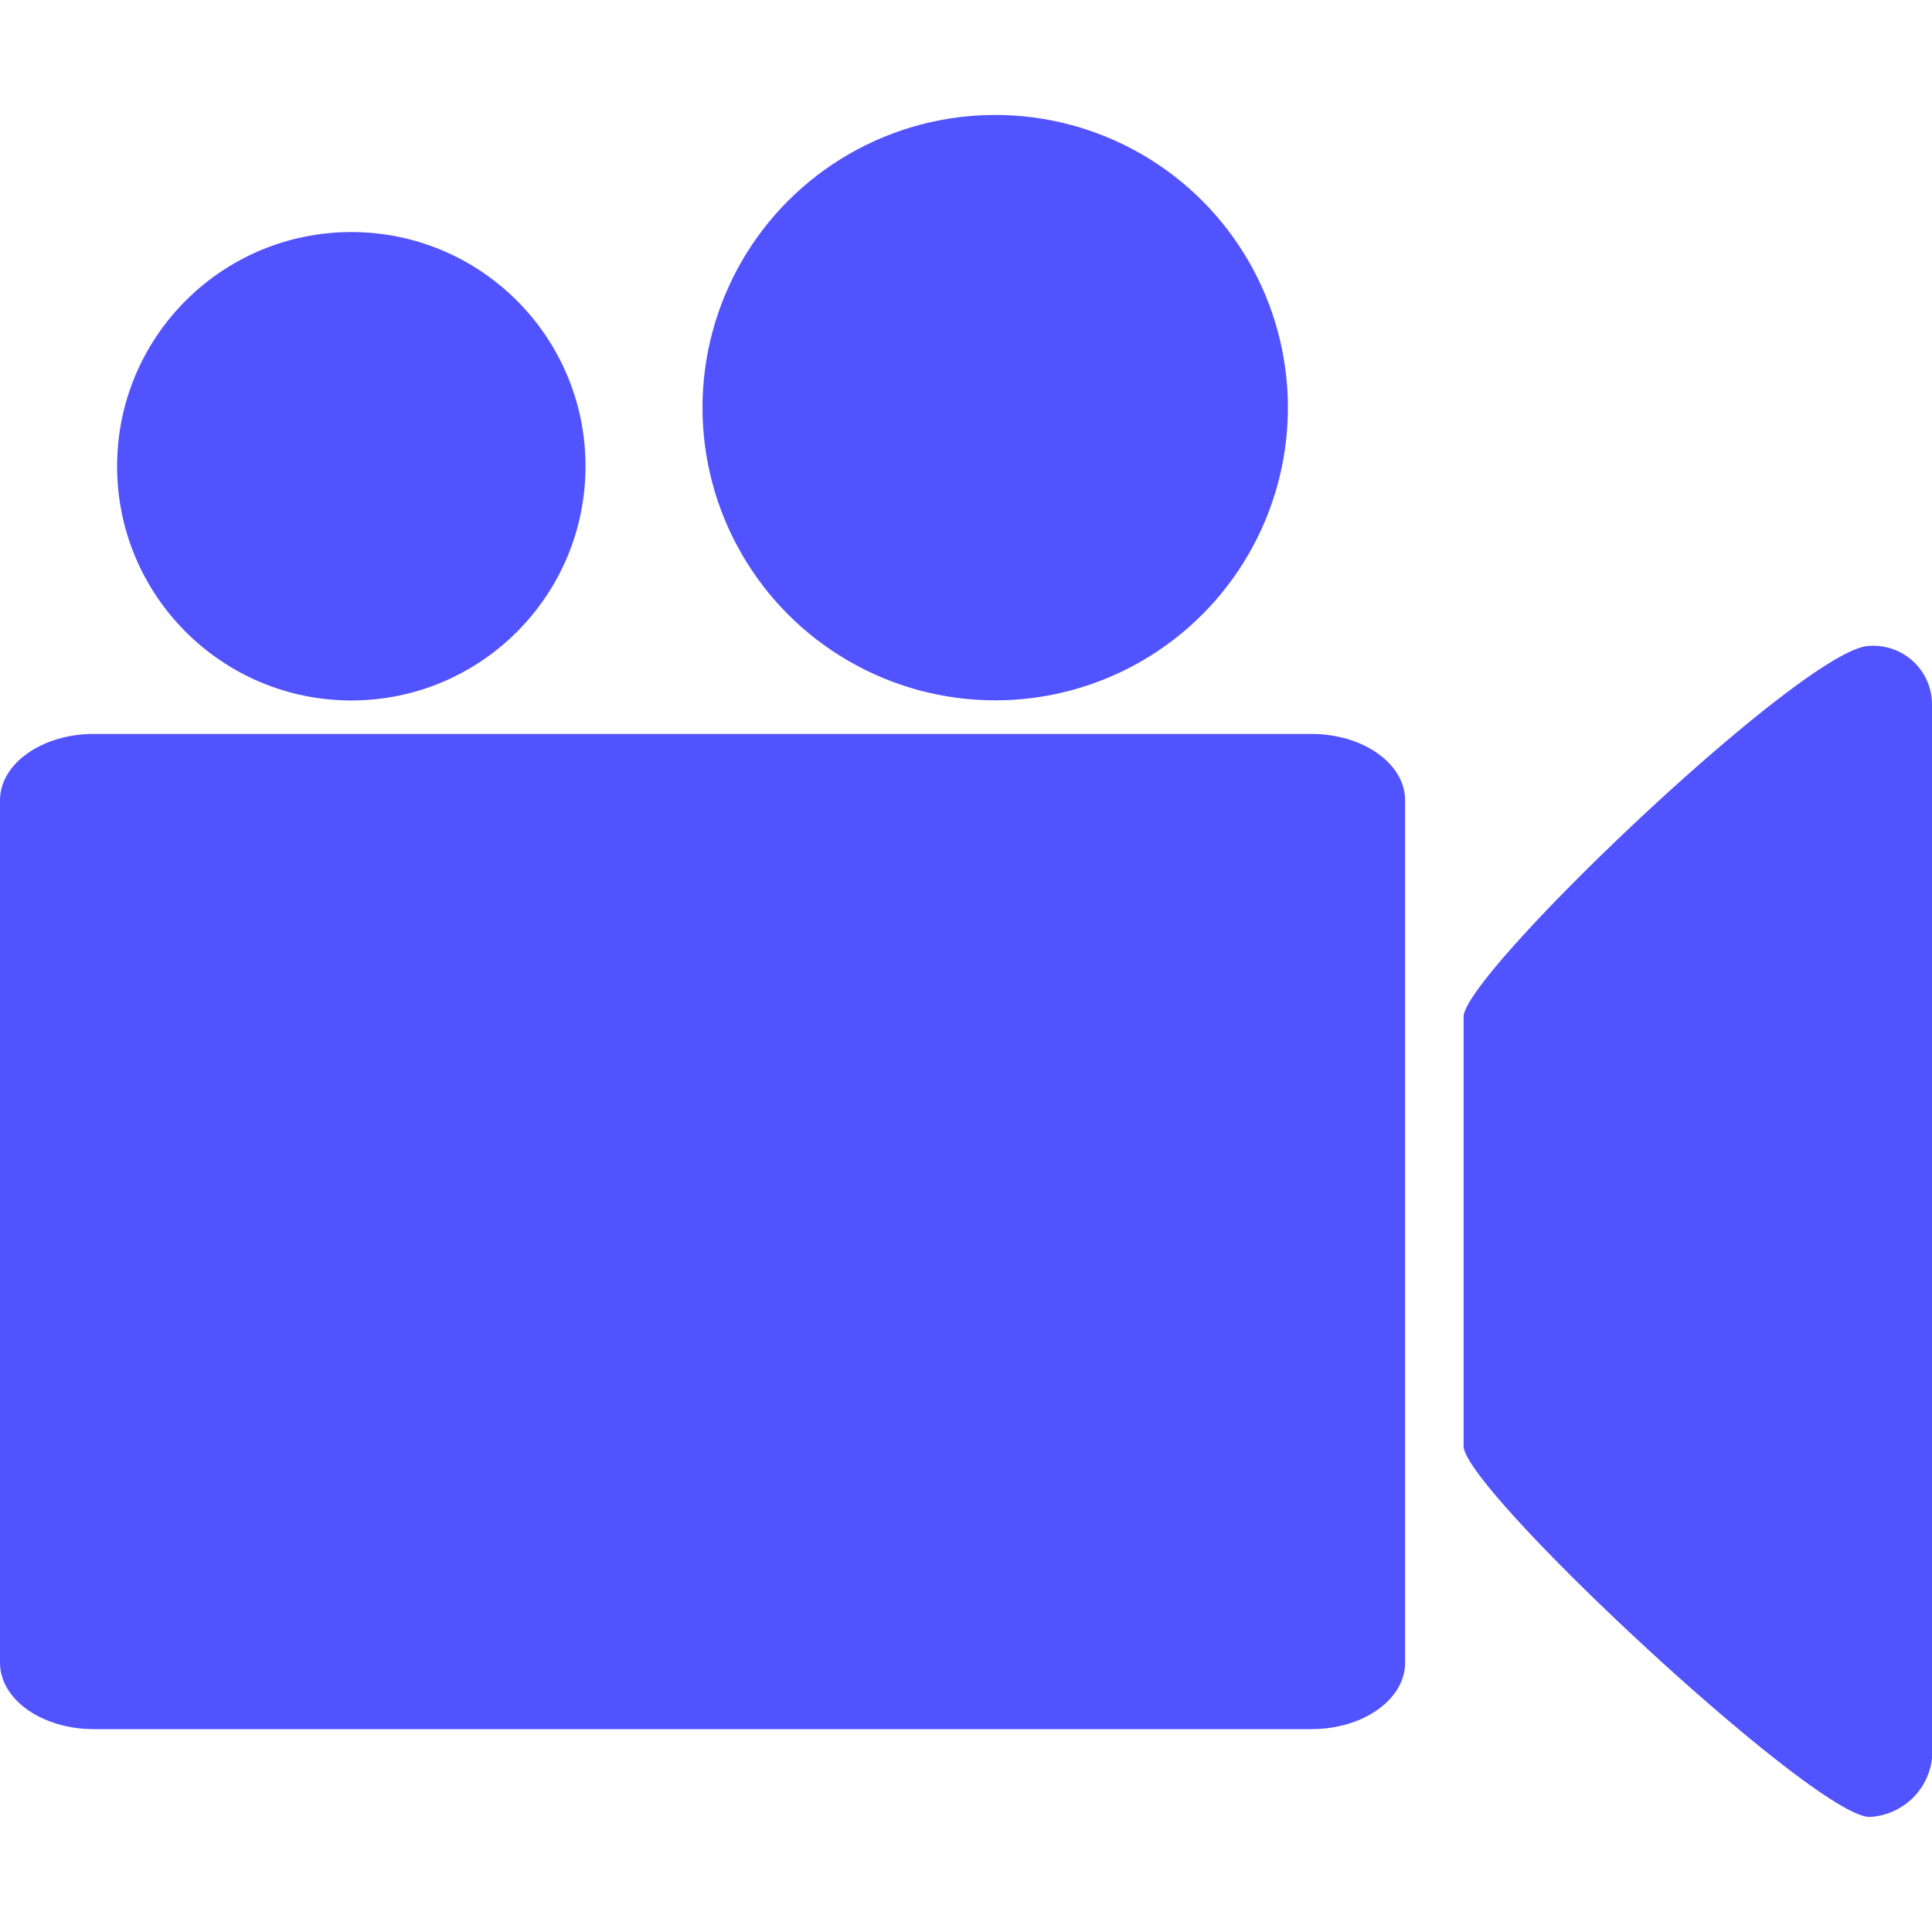 <svg xmlns="http://www.w3.org/2000/svg" xmlns:xlink="http://www.w3.org/1999/xlink" width="18" height="18" viewBox="0 0 18 18">
  <defs>
    <clipPath id="clip-path">
      <rect id="Rectangle_456" data-name="Rectangle 456" width="18" height="18" transform="translate(-4819 1456)" fill="#5153ff"/>
    </clipPath>
  </defs>
  <g id="Mask_Group_217" data-name="Mask Group 217" transform="translate(4819 -1456)" clip-path="url(#clip-path)">
    <g id="video-camera" transform="translate(-4819 1456)">
      <path id="Path_301" data-name="Path 301" d="M13.091,15.492c0,.341-.391.618-.873.618H.873c-.482,0-.873-.277-.873-.618V7.456c0-.341.391-.618.873-.618H12.218c.482,0,.873.277.873.618v8.036Z" fill="#5153ff"/>
      <circle id="Ellipse_267" data-name="Ellipse 267" cx="2.182" cy="2.182" r="2.182" transform="translate(1.091 2.162)" fill="#5153ff"/>
      <circle id="Ellipse_268" data-name="Ellipse 268" cx="2.727" cy="2.727" r="2.727" transform="translate(6.545 1.071)" fill="#5153ff"/>
      <path id="Path_302" data-name="Path 302" d="M18,16.383a.616.616,0,0,1-.582.545c-.509,0-3.782-3.053-3.782-3.455v-4c0-.4,3.2-3.455,3.782-3.455A.546.546,0,0,1,18,6.565Z" fill="#5153ff"/>
    </g>
  </g>
</svg>

